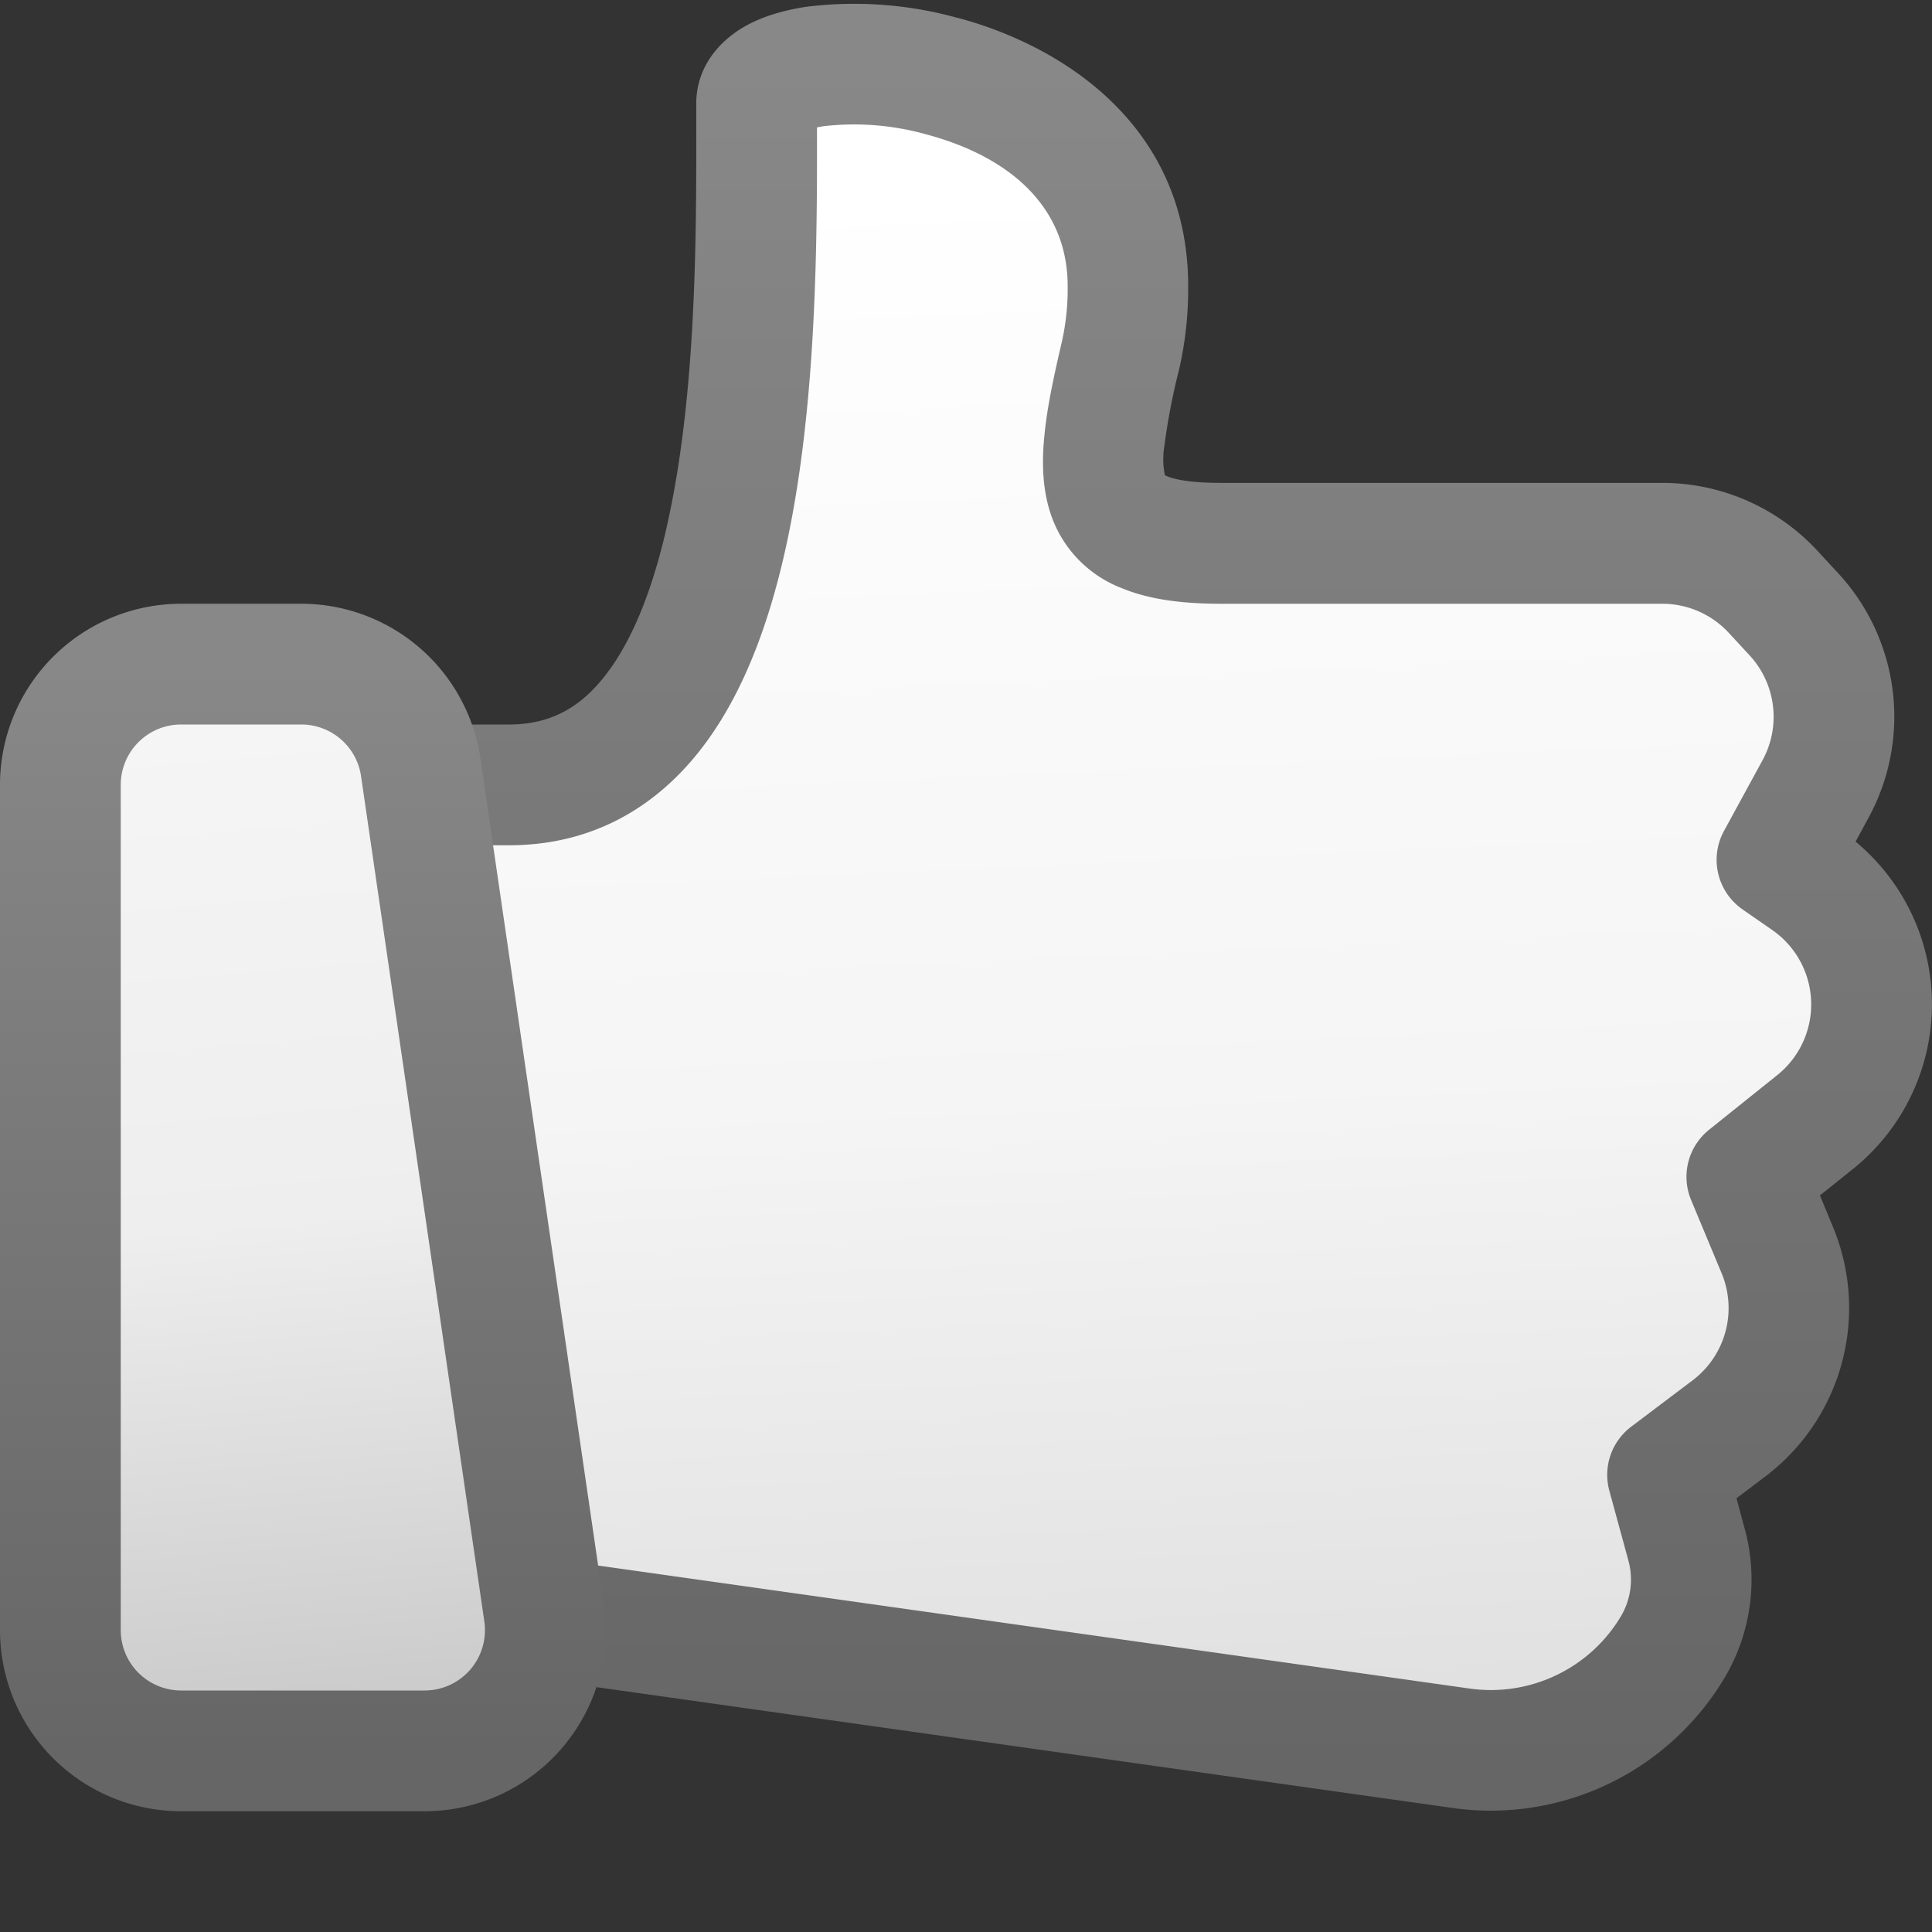 <svg fill="none" viewBox="0 0 16 16" xmlns="http://www.w3.org/2000/svg">
  <rect x="0" y="0" width="16" height="16" fill="#333333" stroke="none"/>
  <g clip-path="url(#Thumbs-Up-Neutral-Color-16_svg__a)">
    <path fill="url(#Thumbs-Up-Neutral-Color-16_svg__b)" d="M6.266.86c0 1.767.076 5.64-2.05 5.64h-1.18A1.25 1.25 0 0 0 1.79 7.872l.195 1.986c.01.095.03.187.06.277l.824 2.451a1.25 1.25 0 0 0 1.185.851h.664l7.383 1.042a1.754 1.754 0 0 0 1.747-.831 1.1 1.1 0 0 0 .12-.855l-.159-.578.51-.385a1.25 1.25 0 0 0 .4-1.478l-.253-.606.564-.452a1.25 1.25 0 0 0-.07-2.003l-.244-.17.32-.586a1.25 1.25 0 0 0-.18-1.448l-.173-.186a1.25 1.25 0 0 0-.917-.401H10.11c-1.105 0-1.083-.48-.83-1.555.04-.167.062-.357.062-.574 0-2-3.076-2.137-3.076-1.512Z"/>
    <path fill="url(#Thumbs-Up-Neutral-Color-16_svg__c)" fill-rule="evenodd" d="M6.766 1.055c.001.88.002 2.229-.239 3.39-.13.624-.338 1.246-.693 1.721-.371.497-.905.834-1.618.834H3.035a.75.75 0 0 0-.747.823l.196 1.987a.75.75 0 0 0 .035.165l.825 2.452a.75.75 0 0 0 .71.51h.665c.023 0 .046.002.07.005l7.383 1.042c.498.07.99-.164 1.249-.594a.596.596 0 0 0 .065-.465l-.158-.579a.5.5 0 0 1 .18-.53l.51-.385a.75.75 0 0 0 .24-.886l-.253-.607a.5.5 0 0 1 .149-.582l.564-.452a.75.75 0 0 0-.041-1.202l-.245-.17a.5.5 0 0 1-.155-.65l.32-.587a.75.75 0 0 0-.108-.868l-.173-.187a.75.75 0 0 0-.55-.24H10.11c-.302 0-.584-.031-.822-.13a.996.996 0 0 1-.567-.56c-.094-.238-.094-.494-.07-.72.023-.23.08-.49.143-.76a2 2 0 0 0 .048-.459c0-.669-.495-1.077-1.167-1.257a2.21 2.21 0 0 0-.853-.069.981.981 0 0 0-.055.01ZM7.933.148C8.799.38 9.84 1.039 9.84 2.37a3 3 0 0 1-.075.689 5.378 5.378 0 0 0-.122.633.666.666 0 0 0 .004.243.178.178 0 0 0 .021.01c.06.025.19.054.44.054h3.657c.488 0 .953.203 1.284.56l.173.187a1.75 1.75 0 0 1 .252 2.027l-.107.197a1.75 1.75 0 0 1-.025 2.714l-.27.216.107.259a1.75 1.75 0 0 1-.56 2.069l-.238.18.068.253c.115.42.053.87-.173 1.244a2.254 2.254 0 0 1-2.245 1.068l-7.348-1.037h-.63a1.75 1.75 0 0 1-1.658-1.192l-.825-2.45a1.75 1.75 0 0 1-.083-.388L1.292 7.92A1.75 1.75 0 0 1 3.035 6h1.181c.35 0 .604-.147.816-.432.229-.305.4-.762.516-1.327.22-1.06.219-2.317.218-3.213V.86c0-.316.203-.518.368-.621.164-.102.358-.154.537-.182a3.2 3.2 0 0 1 1.262.092Z" clip-rule="evenodd"/>
    <path fill="url(#Thumbs-Up-Neutral-Color-16_svg__d)" d="M.5 6.5a1 1 0 0 1 1-1h.995a1 1 0 0 1 .99.856l1.02 7a1 1 0 0 1-.99 1.144H1.5a1 1 0 0 1-1-1v-7Z"/>
    <path fill="url(#Thumbs-Up-Neutral-Color-16_svg__e)" fill-rule="evenodd" d="M0 6.5A1.5 1.5 0 0 1 1.5 5h.995a1.5 1.5 0 0 1 1.484 1.284l1.021 7A1.5 1.5 0 0 1 3.516 15H1.5A1.5 1.5 0 0 1 0 13.5v-7ZM1.5 6a.5.5 0 0 0-.5.5v7a.5.5 0 0 0 .5.5h2.016a.5.5 0 0 0 .495-.572l-1.021-7A.5.5 0 0 0 2.495 6H1.5Z" clip-rule="evenodd"/>
  </g>
  <defs>
    <linearGradient id="Thumbs-Up-Neutral-Color-16_svg__b" x1="8.438" x2="9.041" y1="1.438" y2="15.029" gradientUnits="userSpaceOnUse">
      <stop stop-color="#fff"/>
      <stop offset=".562" stop-color="#F5F5F5"/>
      <stop offset="1" stop-color="#DDD"/>
    </linearGradient>
    <linearGradient id="Thumbs-Up-Neutral-Color-16_svg__c" x1="8.999" x2="8.999" y1=".529" y2="14.641" gradientUnits="userSpaceOnUse">
      <stop stop-color="#888"/>
      <stop offset="1" stop-color="#666"/>
    </linearGradient>
    <linearGradient id="Thumbs-Up-Neutral-Color-16_svg__d" x1="2.161" x2="2.849" y1="5.977" y2="13.982" gradientUnits="userSpaceOnUse">
      <stop stop-color="#F5F5F5"/>
      <stop offset=".513" stop-color="#EEE"/>
      <stop offset="1" stop-color="#CCC"/>
    </linearGradient>
    <linearGradient id="Thumbs-Up-Neutral-Color-16_svg__e" x1="2.586" x2="2.586" y1="5.5" y2="14.5" gradientUnits="userSpaceOnUse">
      <stop stop-color="#888"/>
      <stop offset="1" stop-color="#666"/>
    </linearGradient>
    <clipPath id="Thumbs-Up-Neutral-Color-16_svg__a">
      <path fill="#fff" d="M0 0h16v16H0z"/>
    </clipPath>
  </defs>
</svg>
